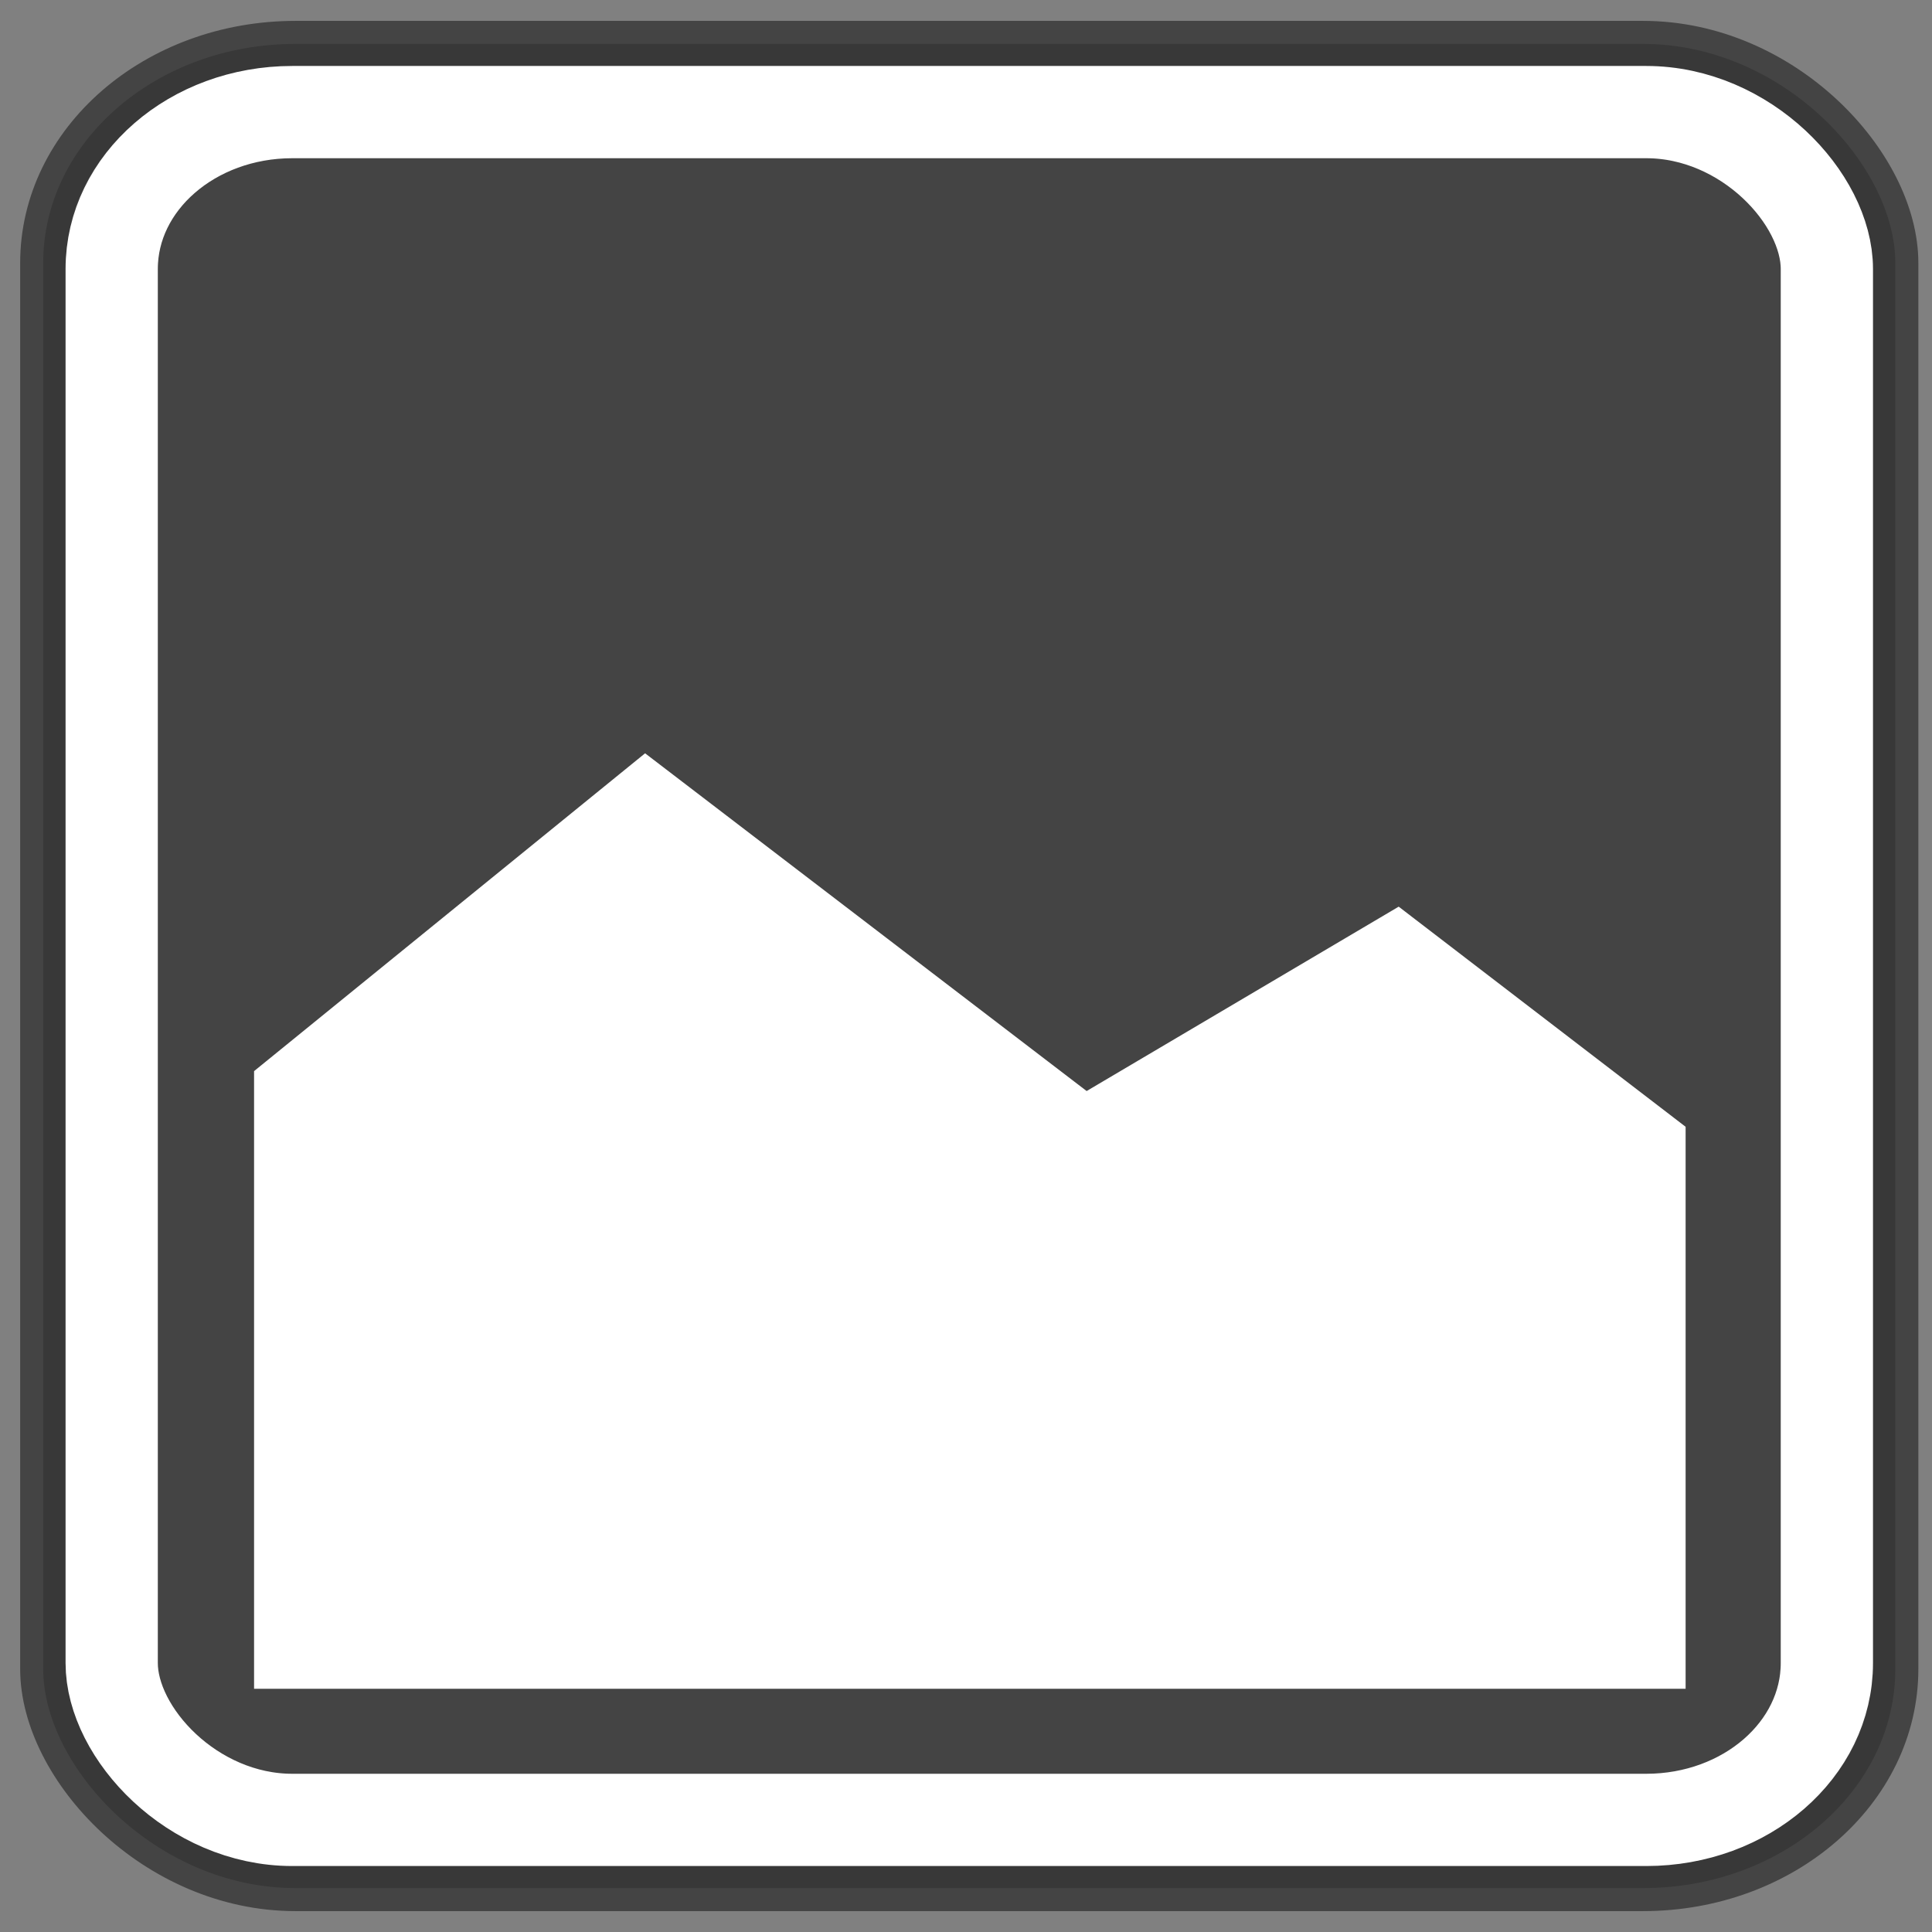 <?xml version="1.0" encoding="UTF-8" standalone="no"?>
<svg
   xmlns:dc="http://purl.org/dc/elements/1.1/"
   xmlns:cc="http://creativecommons.org/ns#"
   xmlns:rdf="http://www.w3.org/1999/02/22-rdf-syntax-ns#"
   xmlns:svg="http://www.w3.org/2000/svg"
   xmlns="http://www.w3.org/2000/svg"
   version="1.1"
   width="48"
   height="48"
   id="svg11300">
  <rect width="100%" height="100%" fill="#808080" stroke="none"/>
  <defs
     id="defs3" />
  <rect
     width="46.014"
     height="45.816"
     rx="6.265"
     ry="5.442"
     x="1.074"
     y="1.092"
     id="rect11518"
     style="color:#000000;fill:#353535;fill-opacity:0.8;fill-rule:evenodd;stroke:#353535;stroke-width:1.146;stroke-linejoin:bevel;stroke-miterlimit:10;stroke-opacity:0.8" />
  <rect
     width="42.613"
     height="42.43"
     rx="4.487"
     ry="3.898"
     x="2.775"
     y="2.785"
     id="rect11528"
     style="color:#000000;fill:none;stroke:#ffffff;stroke-width:2.292;stroke-linejoin:bevel;stroke-miterlimit:10" />
  <polygon
     points="202.527,435.355 193.422,442.424 193.422,456.162 226.755,456.162 226.755,443.662 220.074,438.766 212.808,442.867 "
     transform="matrix(1.067,0,0,1.117,-200.069,-467.576)"
     id="polygon5611"
     style="fill:#ffffff;fill-opacity:1" />
</svg>

